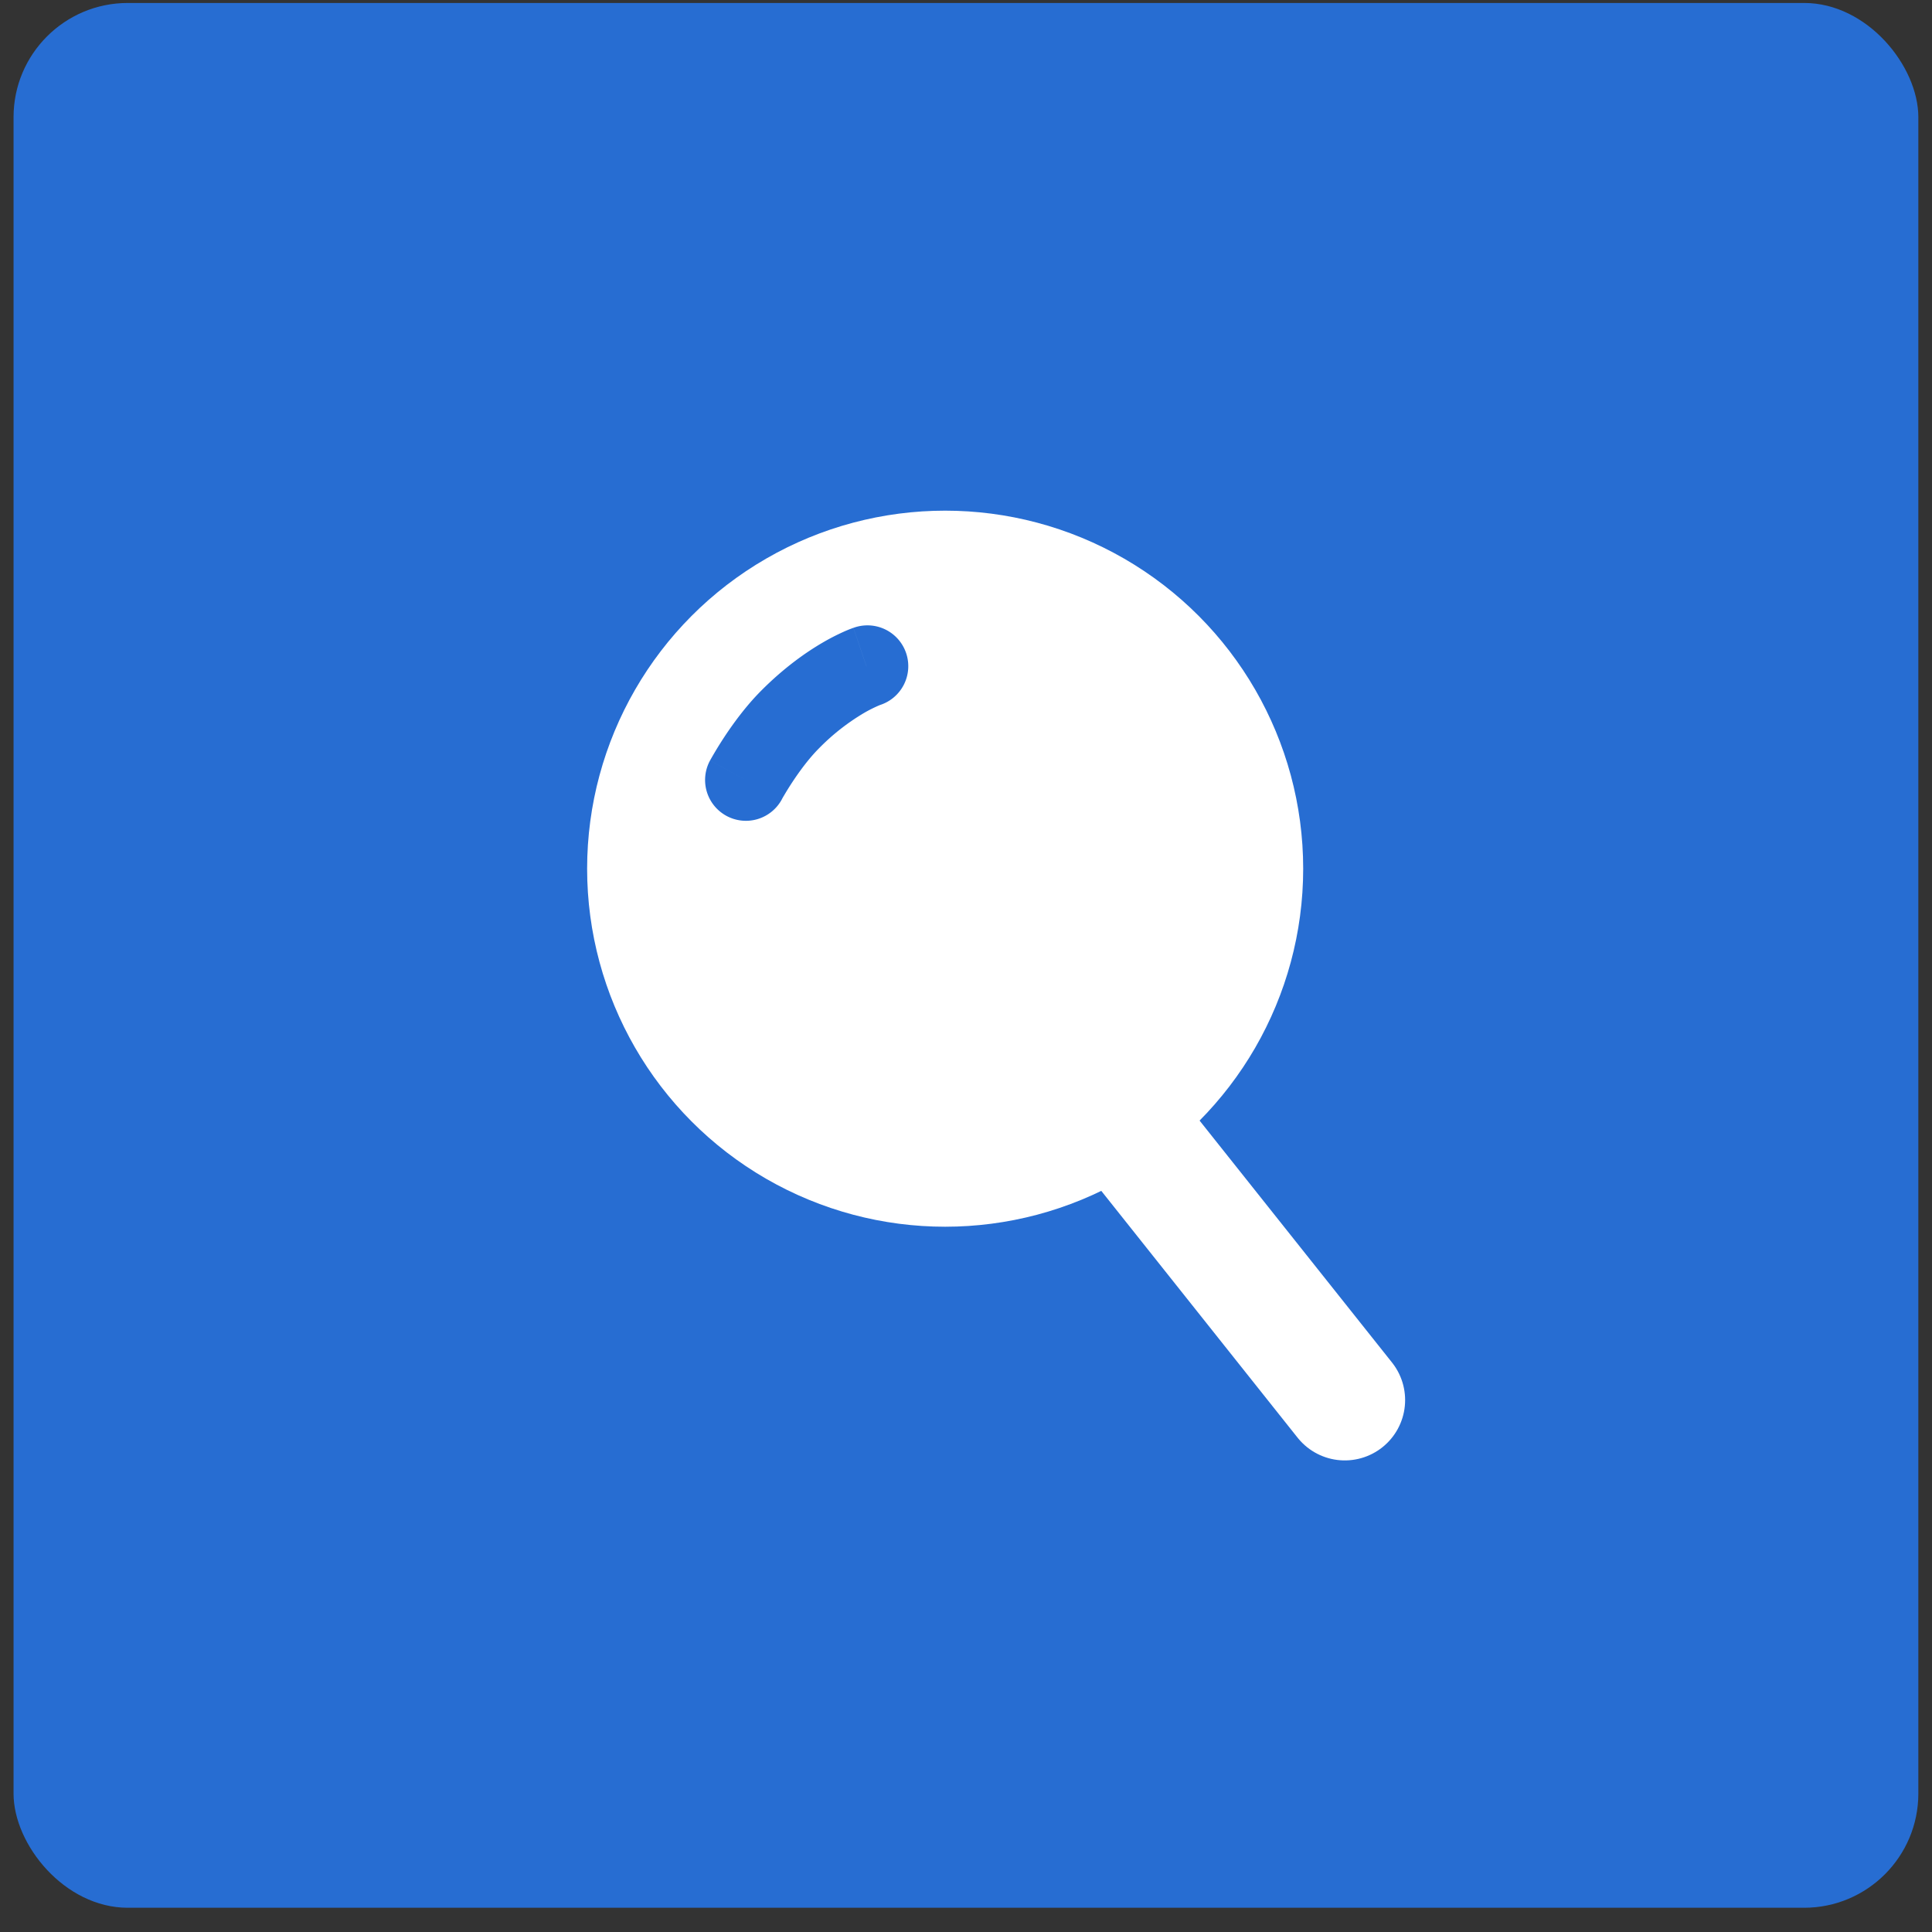 <svg width="71" height="71" fill="none" xmlns="http://www.w3.org/2000/svg"><rect width="100%" height="100%" fill="#333333" stroke="none"/><rect x=".498" y=".109" width="70" height="70" rx="4.197" fill="#276DD2"/><circle cx="34.734" cy="31.924" r="10.94" fill="#fff" stroke="#fff" stroke-width="4.435"/><path d="M41.536 41.54l7.884 9.912" stroke="#fff" stroke-width="4.435" stroke-linecap="round"/><path d="M32.327 25.913a1.5 1.5 0 10-.964-2.84l.964 2.84zm-6.235 2.038a1.5 1.5 0 102.64 1.426l-2.64-1.426zm2.932-1.498l-1.066-1.055 1.066 1.055zm2.82-1.96l-.482-1.42h-.003l-.005.002-.01.004-.027.01-.076.028c-.06.024-.14.056-.237.1a8.068 8.068 0 00-.763.393c-.618.359-1.431.928-2.283 1.788l2.132 2.11a8.066 8.066 0 011.659-1.305 5.058 5.058 0 01.58-.29l.013-.005-.004.001-.005.002-.003.001h-.002c0 .001-.001.001-.483-1.42zm-3.886.905c-.558.563-1.023 1.207-1.337 1.683a14.154 14.154 0 00-.515.845l-.01.016a.884.884 0 01-.003.008v.001l1.319.713 1.32.714h-.001v.001l.002-.006a3.608 3.608 0 01.094-.163c.069-.117.17-.284.298-.477.262-.397.603-.86.965-1.225l-2.132-2.11z" fill="#276DD2"/></svg>